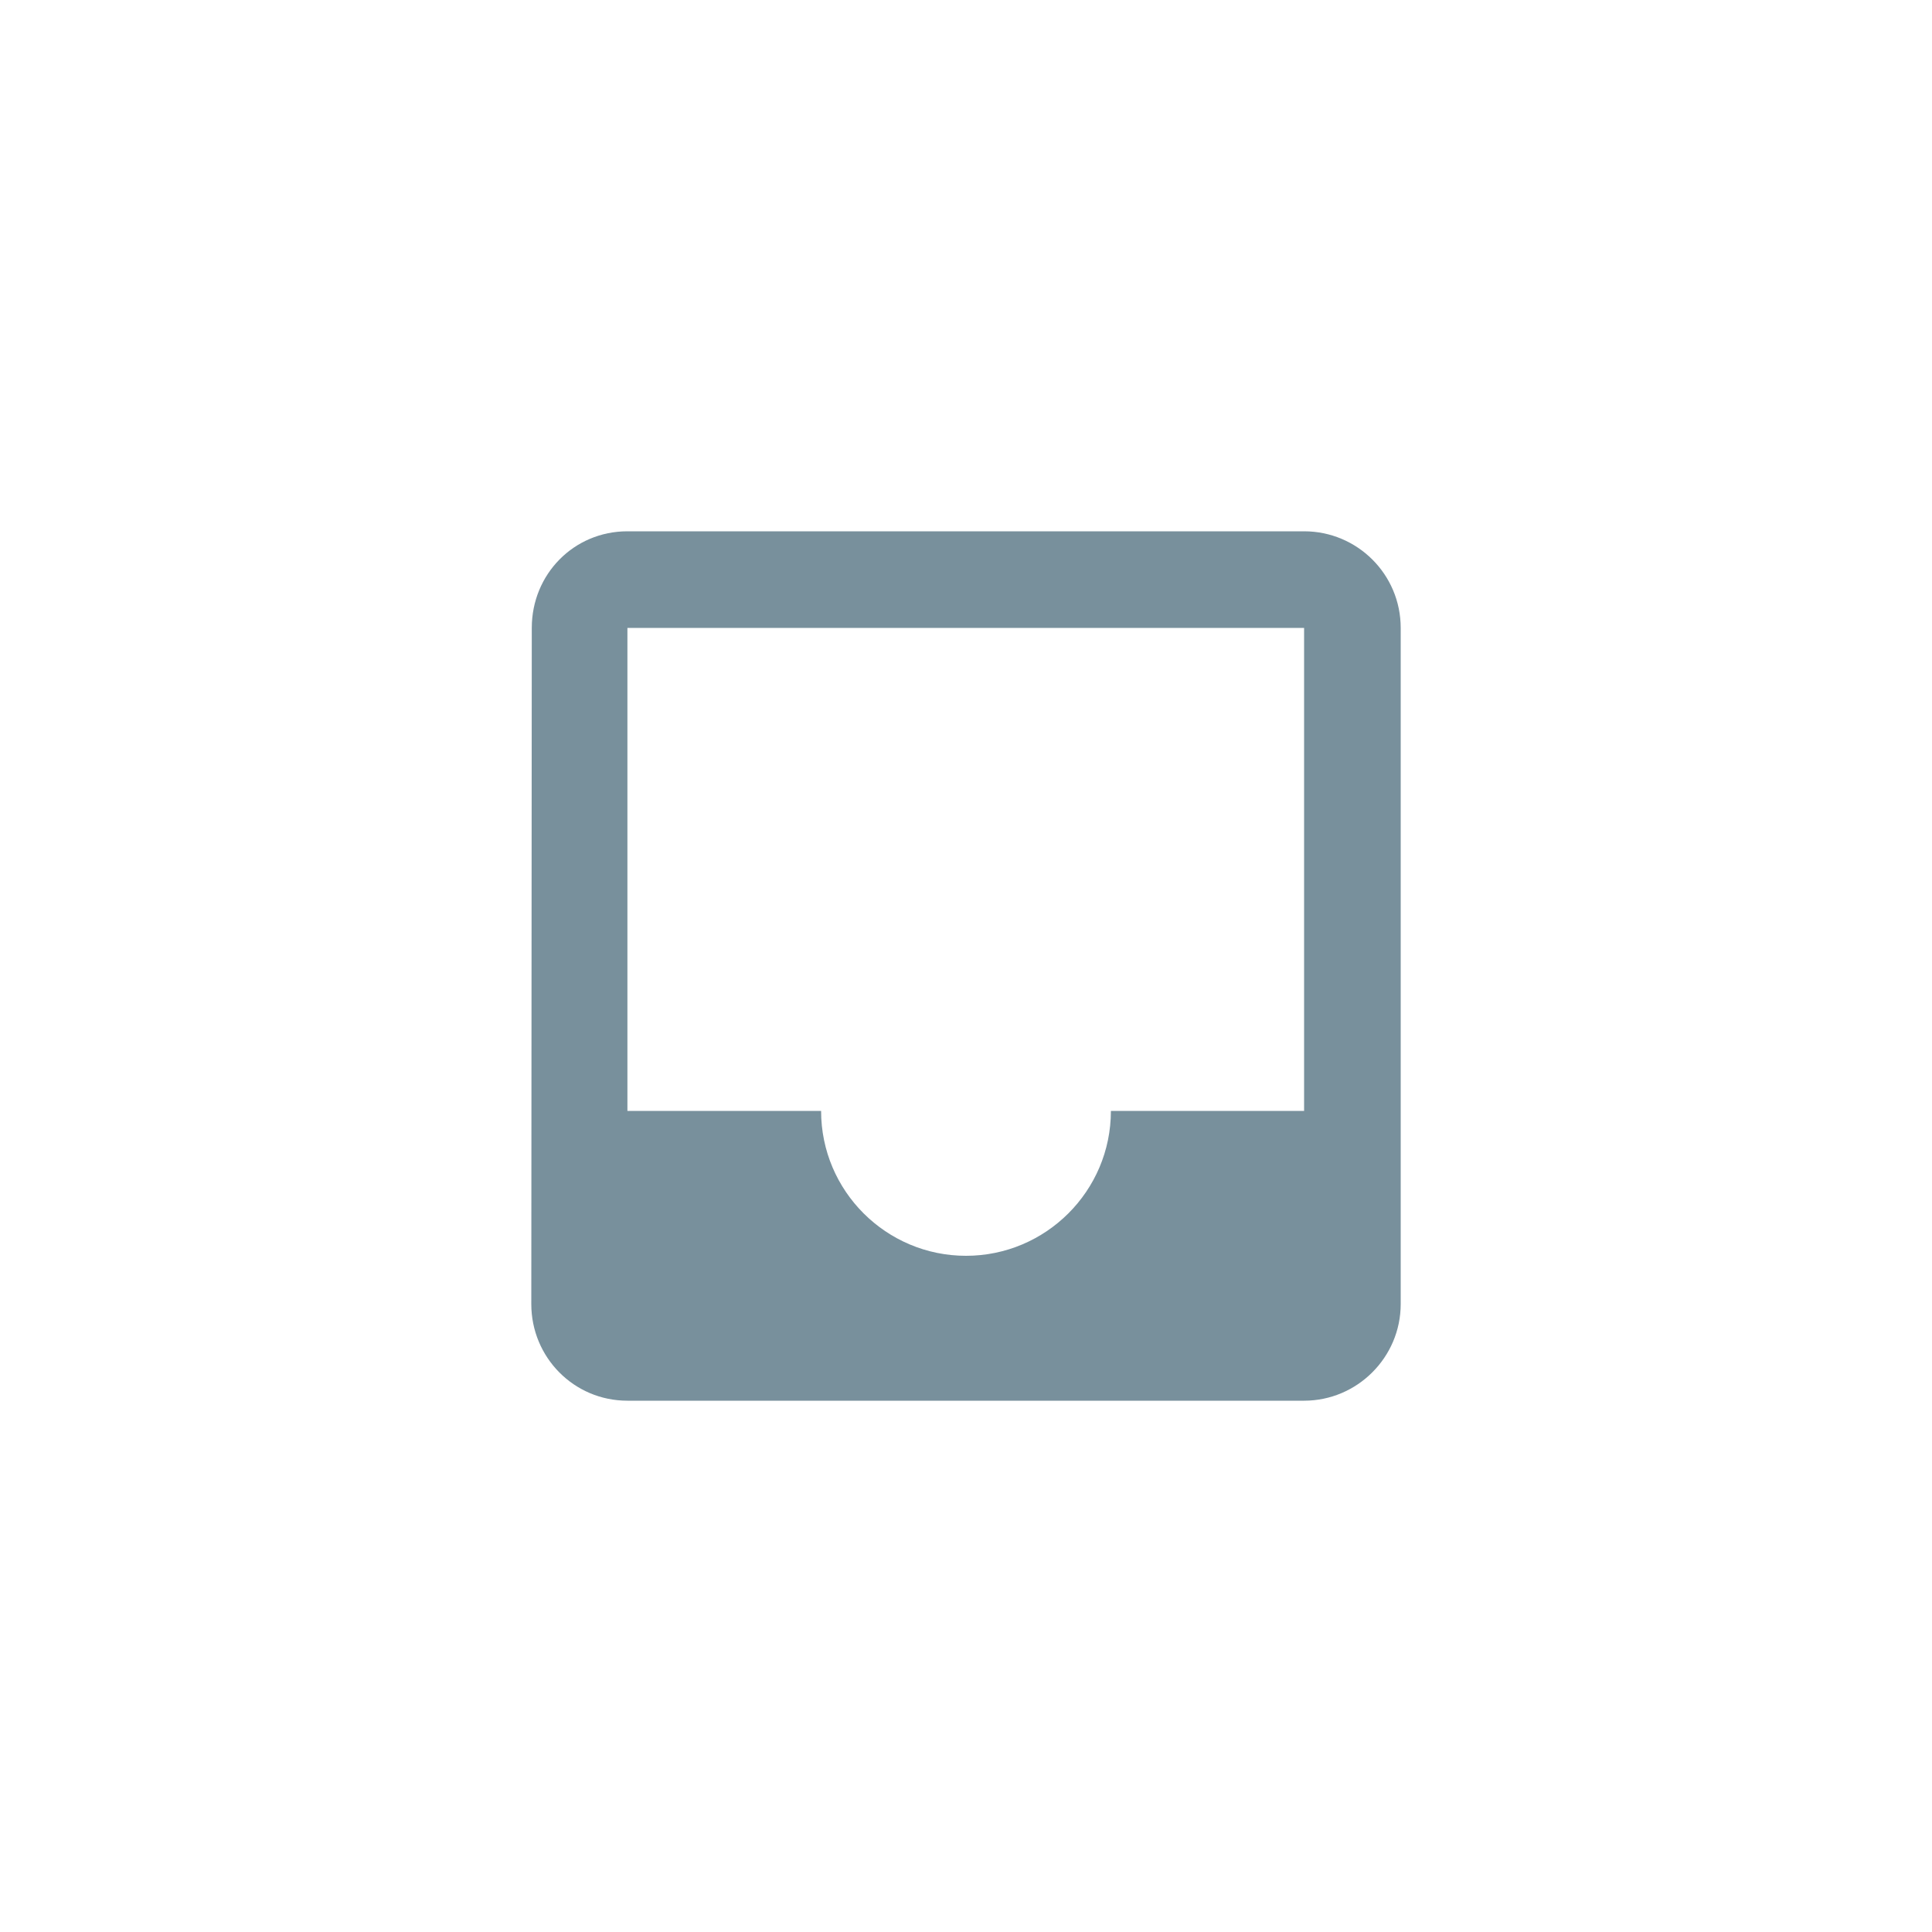 <svg width="40" height="40" fill="none" xmlns="http://www.w3.org/2000/svg"><path d="M27 11H12.99c-1.11 0-1.98.89-1.98 2L11 27c0 1.1.88 2 1.99 2H27c1.1 0 2-.9 2-2V13c0-1.11-.9-2-2-2Zm0 12h-4c0 1.66-1.35 3-3 3s-3-1.34-3-3h-4.01V13H27v10Z" fill="#78909C"/></svg>